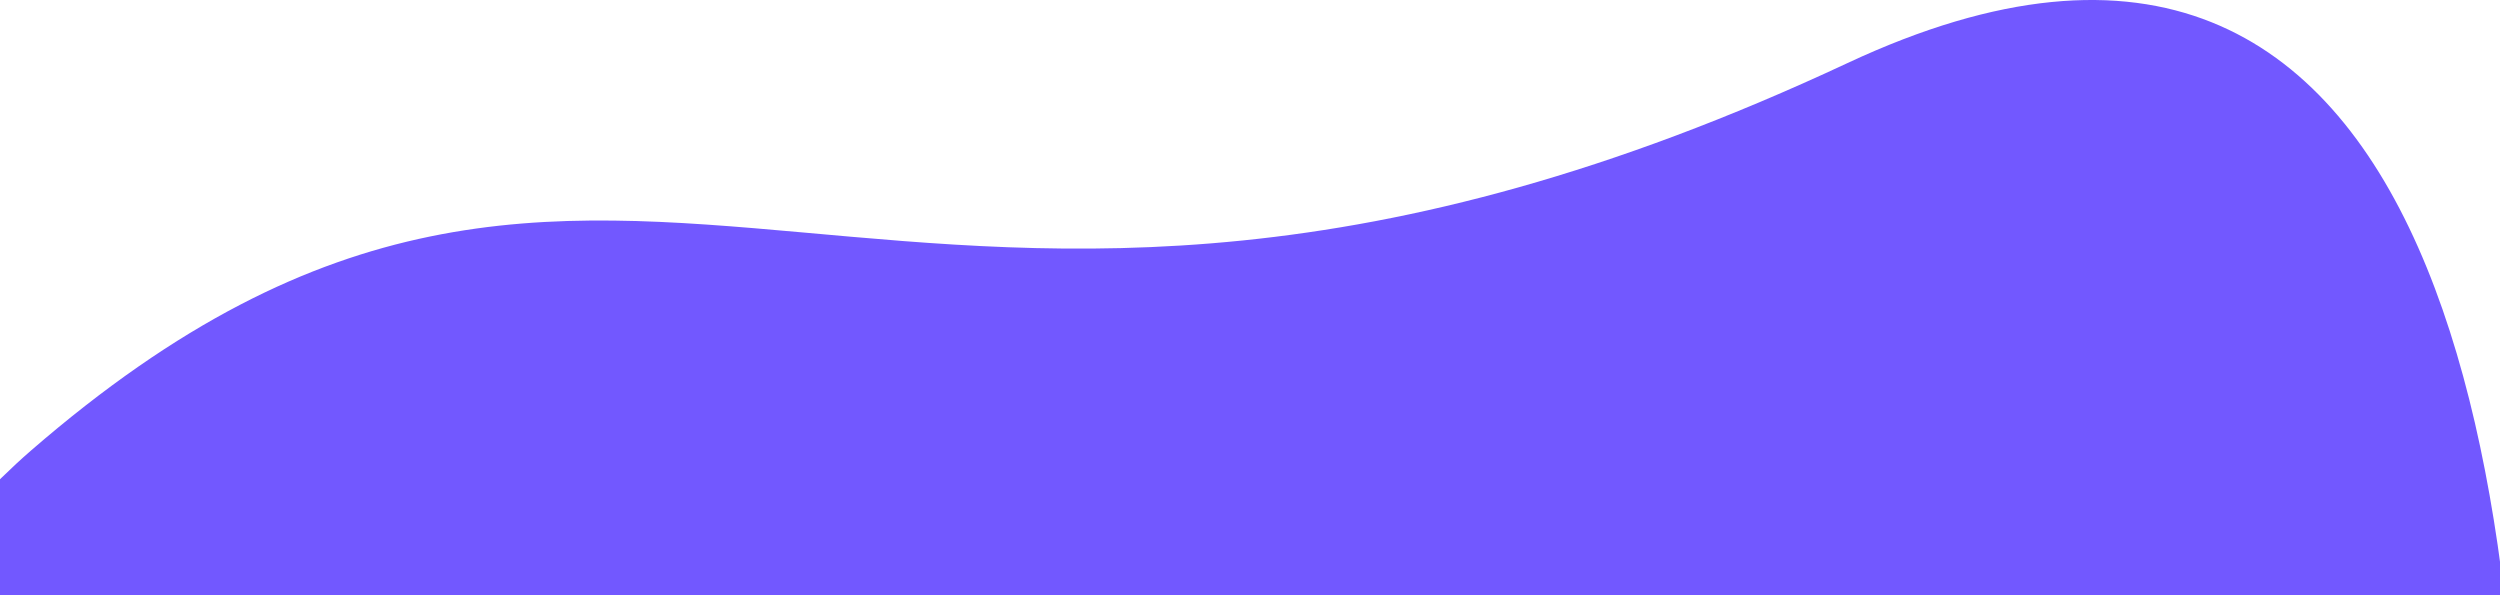 <svg width="1440" height="343" viewBox="0 0 1440 343" fill="none" xmlns="http://www.w3.org/2000/svg">
<path d="M-229 593C-167.96 506.741 -74.127 339.38 17.88 259.487C358.906 -36.021 512.455 294.363 1064.12 36.345C1413.87 -127.238 1462.05 297.473 1450.5 591.747L-229 593Z" fill="#7258FF"/>
</svg>
